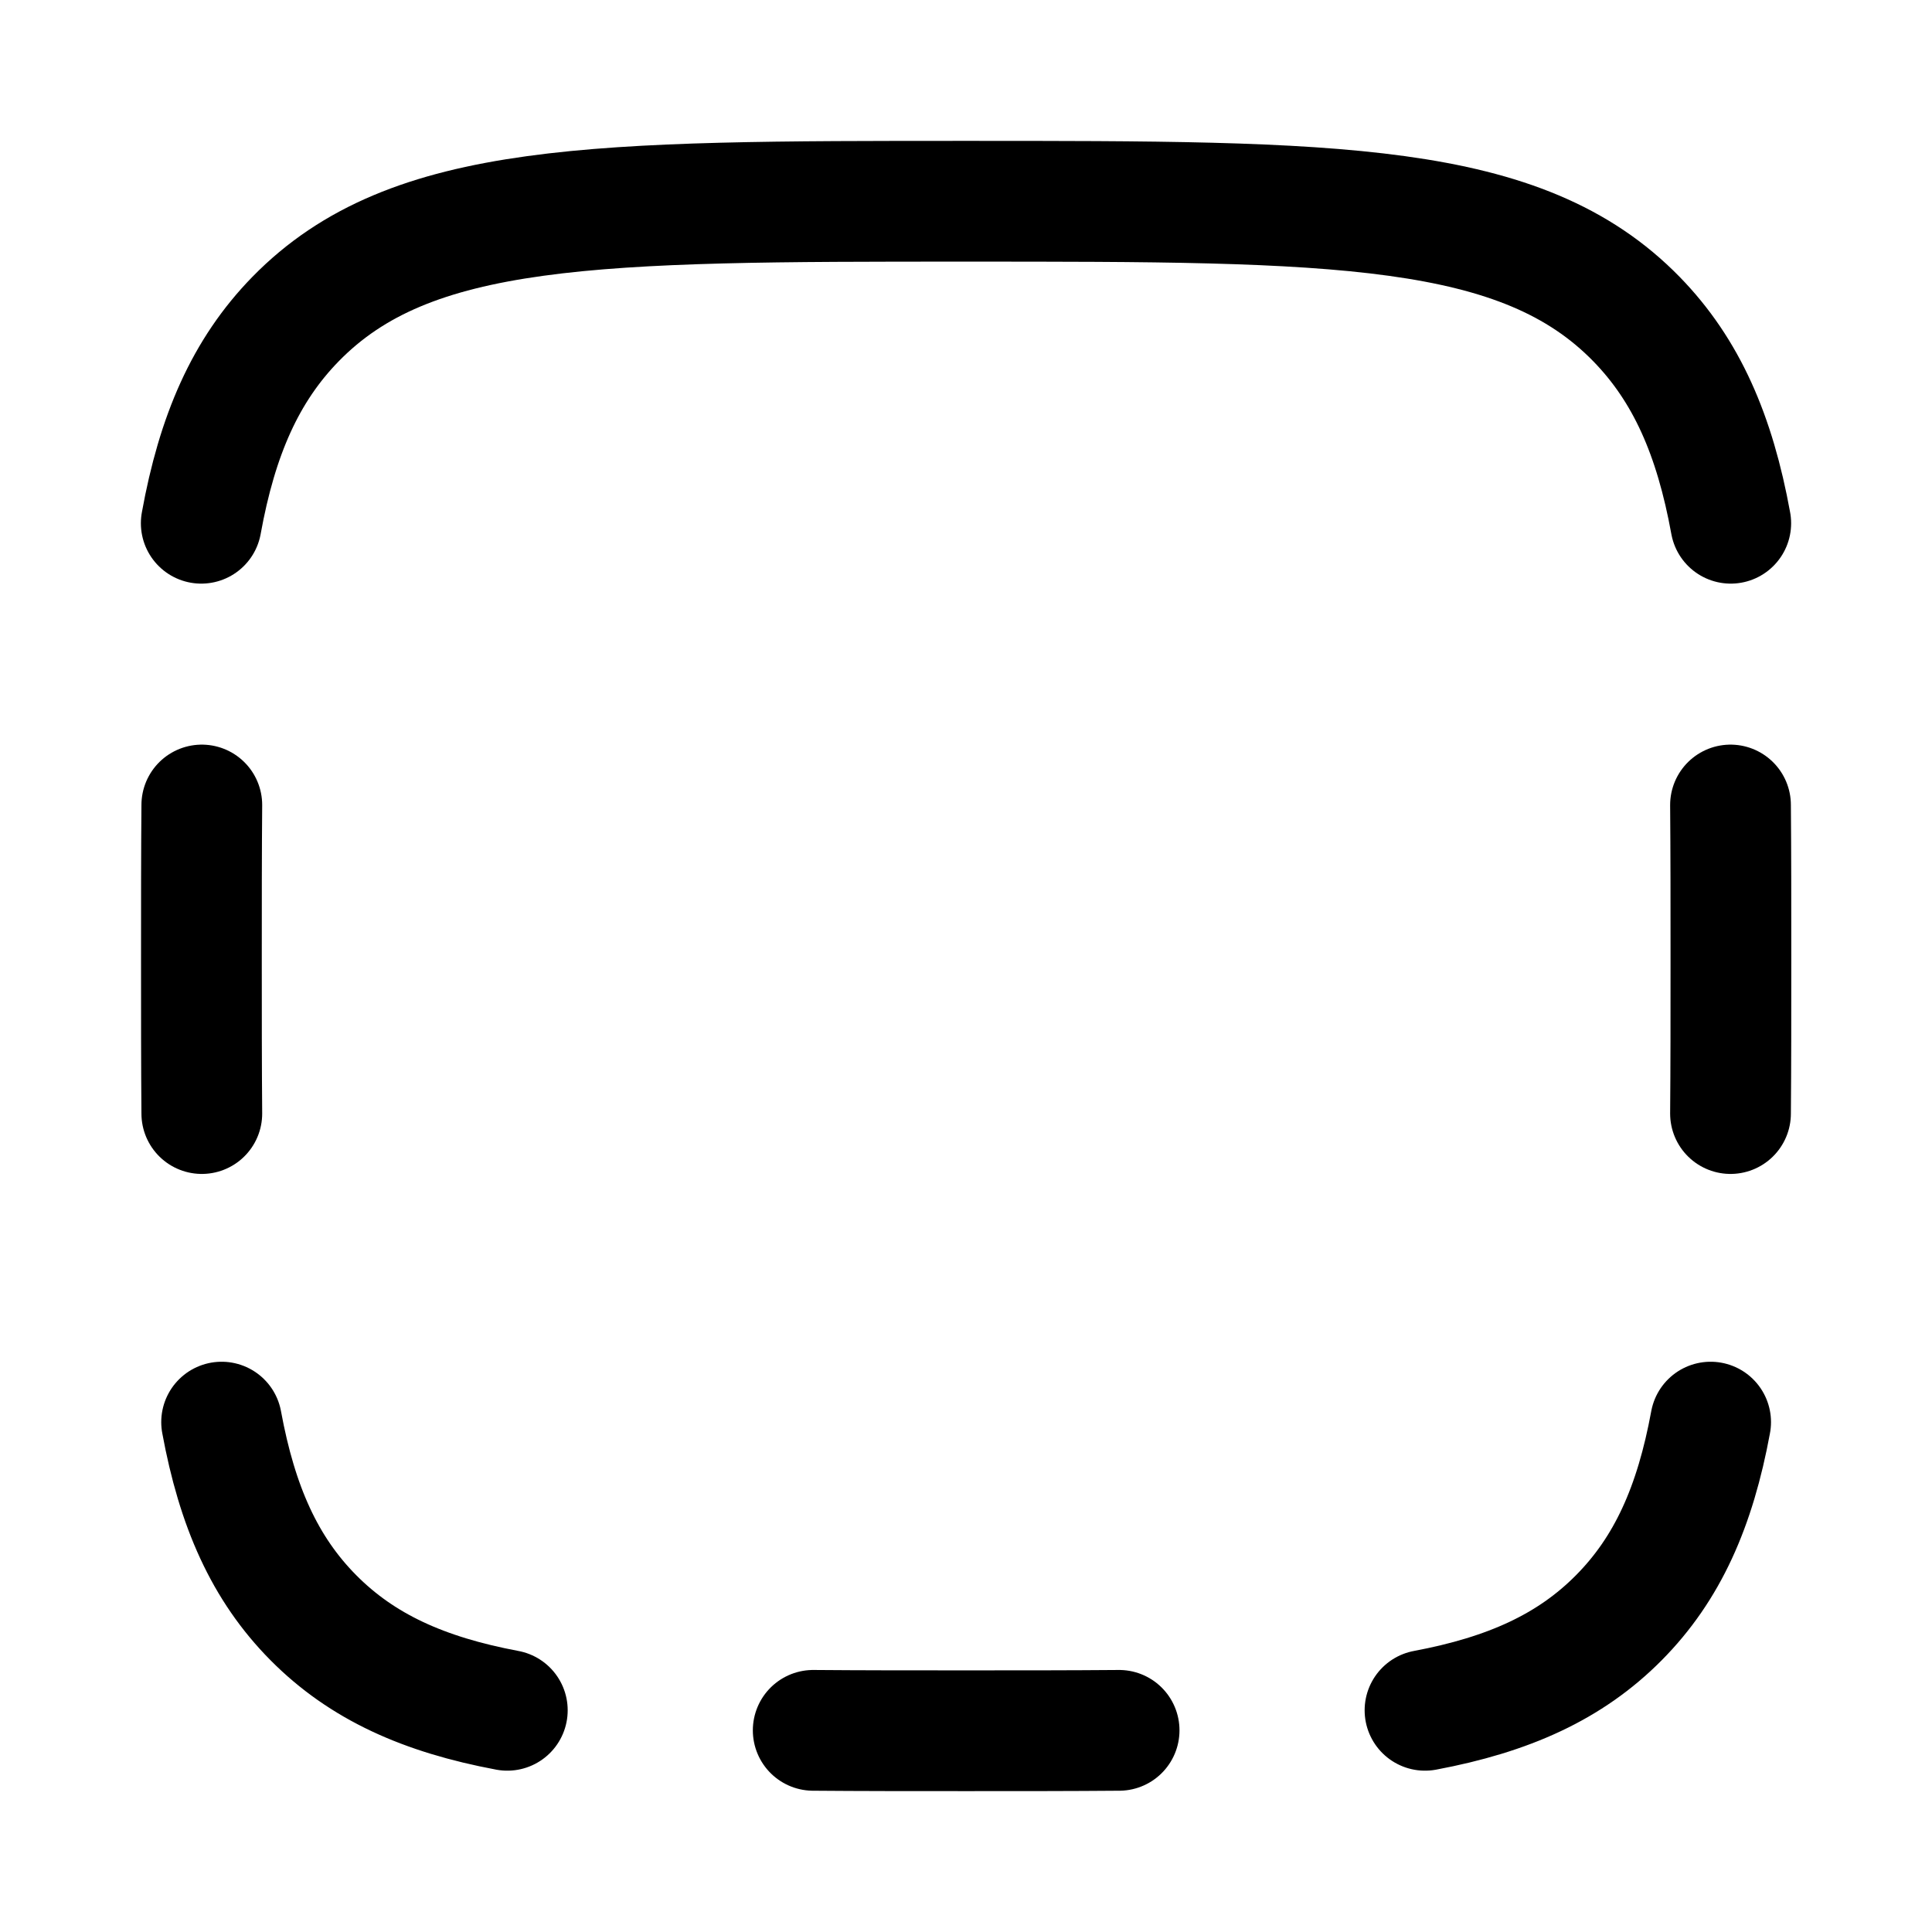<svg viewBox="0 0 24 24" fill="none" xmlns="http://www.w3.org/2000/svg"><path d="M2.753 17.666C2.946 18.715 3.288 19.486 3.893 20.096C4.498 20.706 5.262 21.051 6.302 21.246M2.507 10C2.502 10.589 2.502 11.226 2.502 11.916C2.502 12.606 2.502 13.244 2.507 13.833M10.102 21.495C10.686 21.5 11.318 21.5 12.002 21.5C12.686 21.5 13.317 21.5 13.902 21.495M17.702 21.246C18.741 21.051 19.506 20.706 20.11 20.096C20.715 19.486 21.057 18.715 21.25 17.666M21.497 10C21.502 10.589 21.502 11.227 21.502 11.916C21.502 12.606 21.502 13.243 21.497 13.833" stroke="currentColor" stroke-width="1.5" stroke-linecap="round" stroke-linejoin="round"/><path d="M2.5 6.5C2.698 5.406 3.049 4.601 3.671 3.964C5.1 2.5 7.4 2.5 12 2.5C16.6 2.5 18.9 2.5 20.329 3.964C20.95 4.601 21.301 5.406 21.5 6.5" stroke="currentColor" stroke-width="1.5" stroke-linecap="round" stroke-linejoin="round"/></svg>